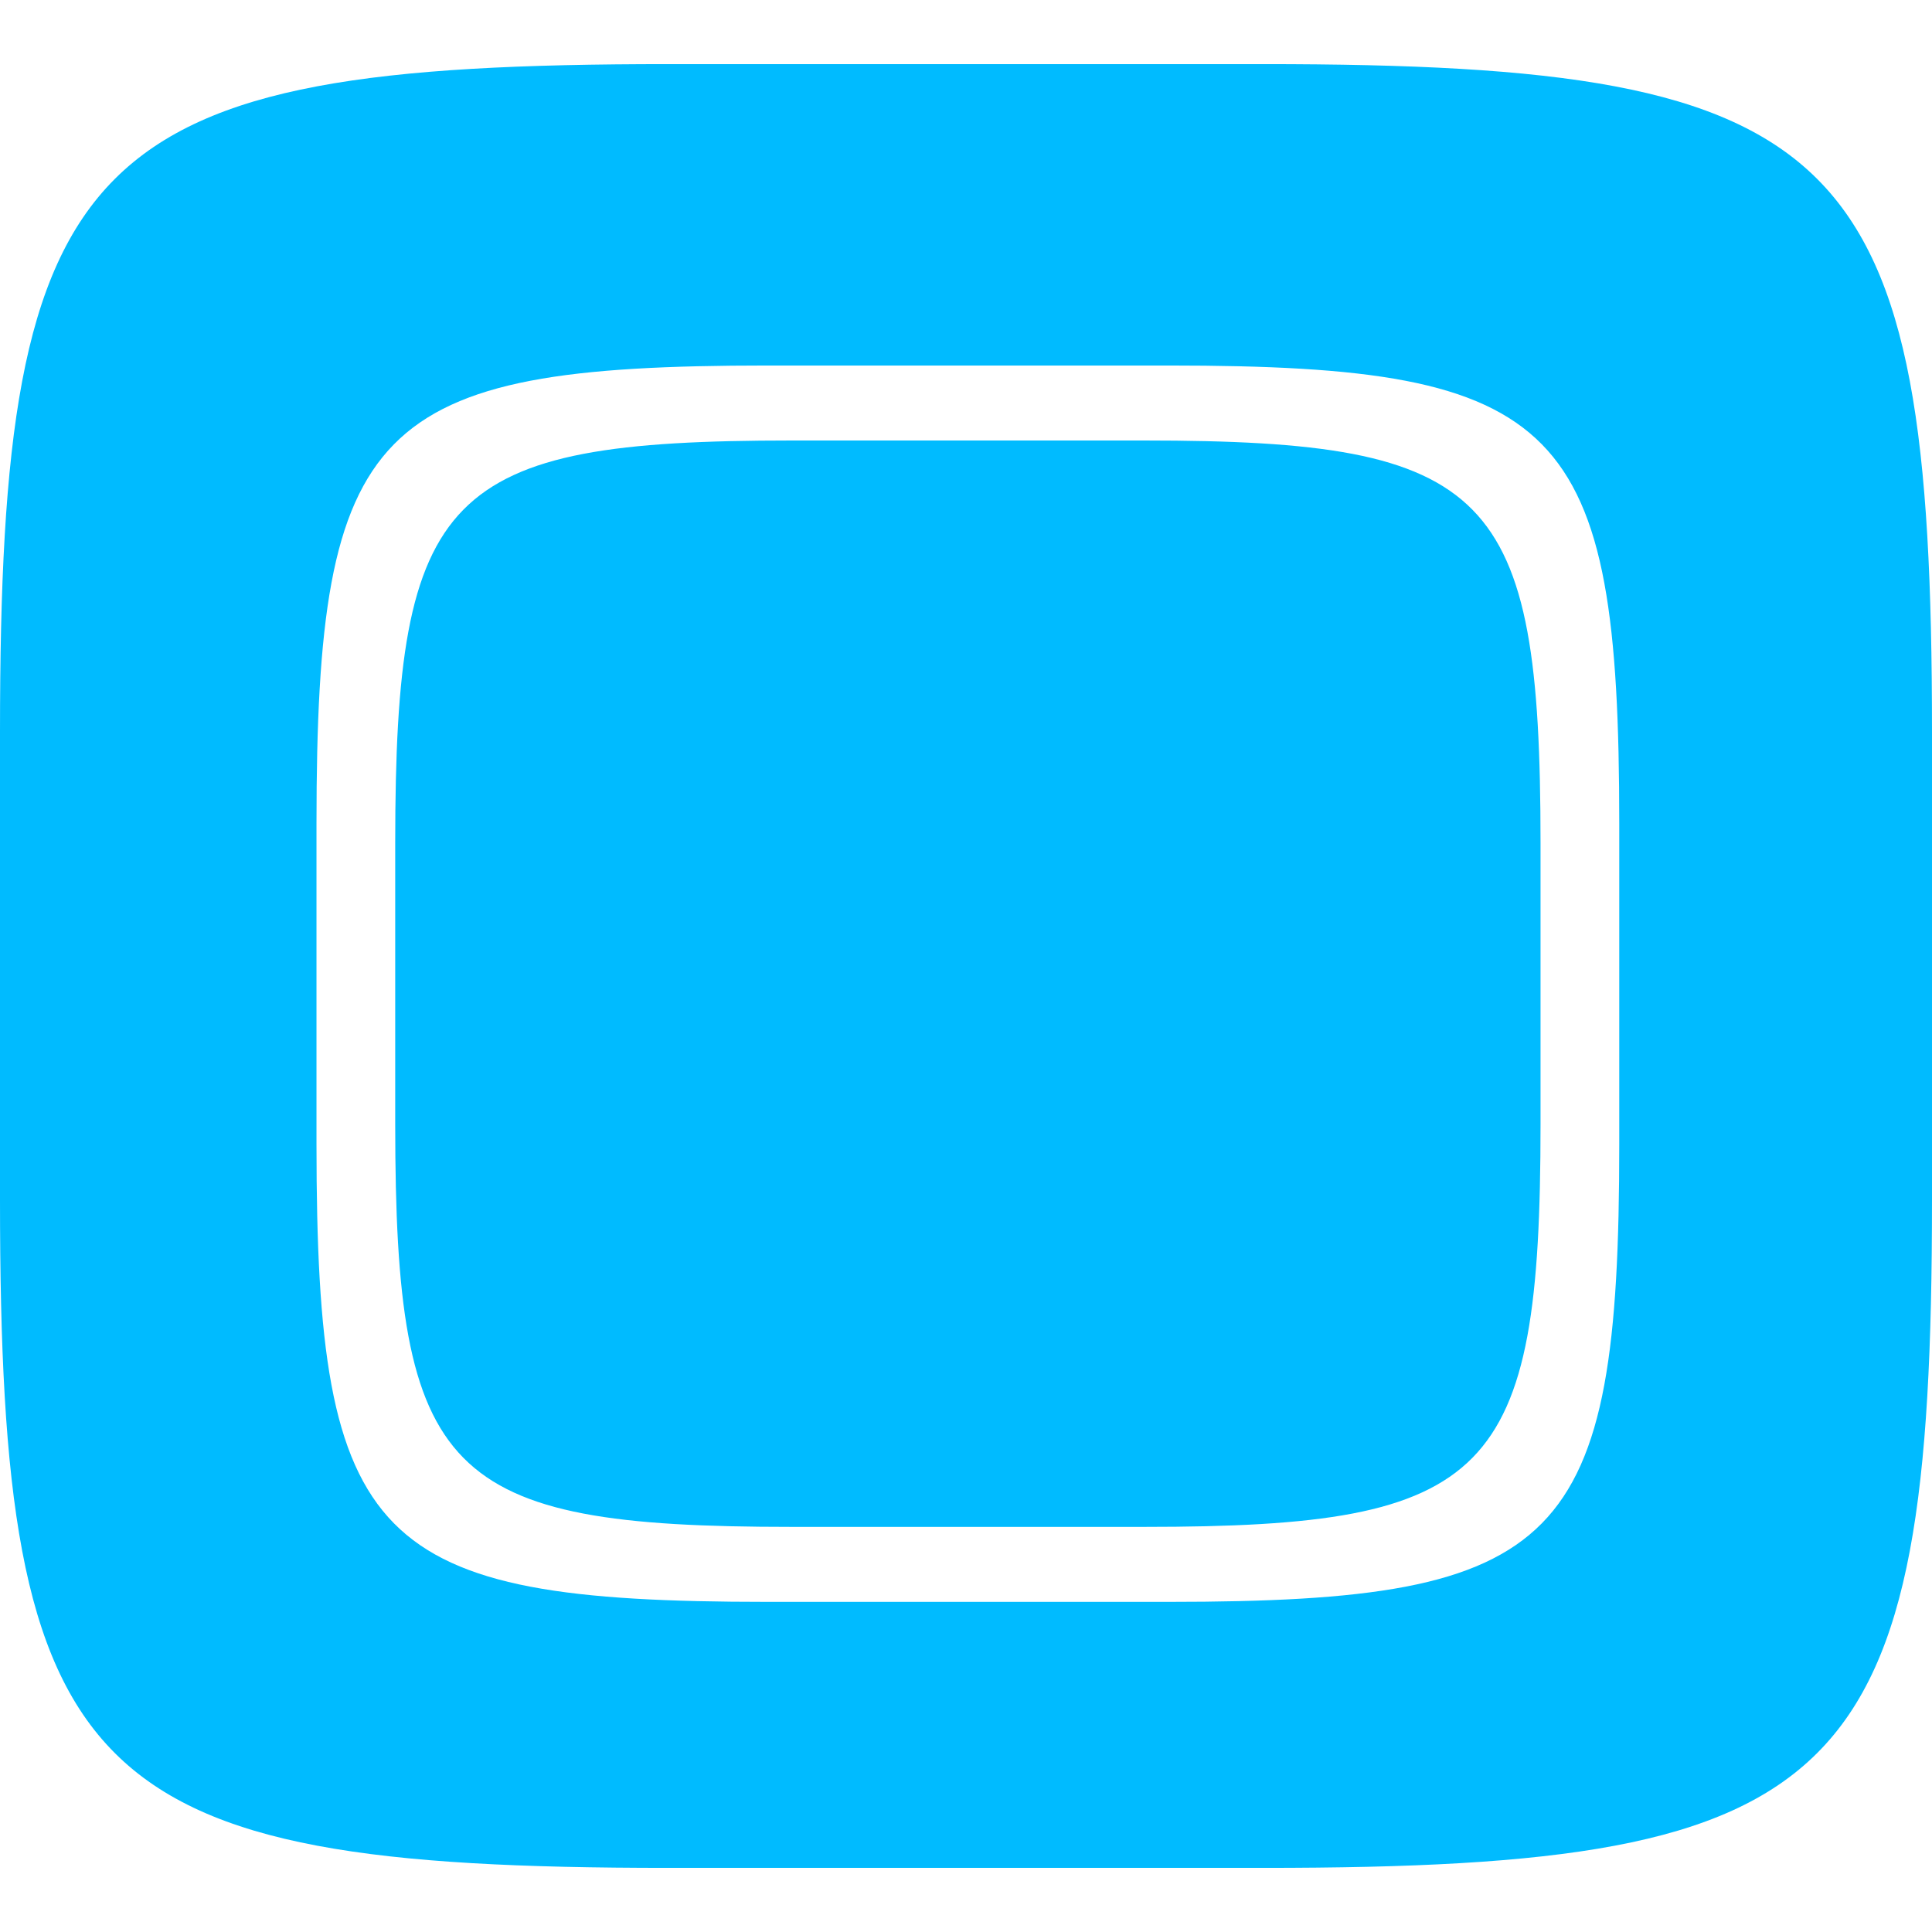 
<svg xmlns="http://www.w3.org/2000/svg" xmlns:xlink="http://www.w3.org/1999/xlink" width="16px" height="16px" viewBox="0 0 16 16" version="1.1">
<g id="surface1">
<path style=" stroke:none;fill-rule:evenodd;fill:#00bbff;fill-opacity:1;" d="M 10.465 0.531 C 15.309 0.531 16 1.223 16 6.062 L 16 9.938 C 16 14.777 15.309 15.469 10.465 15.469 L 5.535 15.469 C 0.691 15.469 0 14.777 0 9.938 L 0 6.062 C 0 1.223 0.691 0.531 5.535 0.531 Z M 6.555 3.648 C 3.684 3.648 3.273 4.066 3.273 6.98 L 3.273 9.312 C 3.273 12.23 3.684 12.645 6.555 12.645 L 9.477 12.645 C 12.348 12.645 12.758 12.23 12.758 9.312 L 12.758 6.98 C 12.758 4.066 12.348 3.648 9.477 3.648 Z M 6.355 3.027 C 3.086 3.027 2.621 3.504 2.621 6.82 L 2.621 9.477 C 2.621 12.793 3.086 13.266 6.355 13.266 L 9.68 13.266 C 12.945 13.266 13.41 12.793 13.41 9.477 L 13.41 6.82 C 13.41 3.504 12.945 3.027 9.68 3.027 Z M 6.355 3.027 "/>
</g>
</svg>

